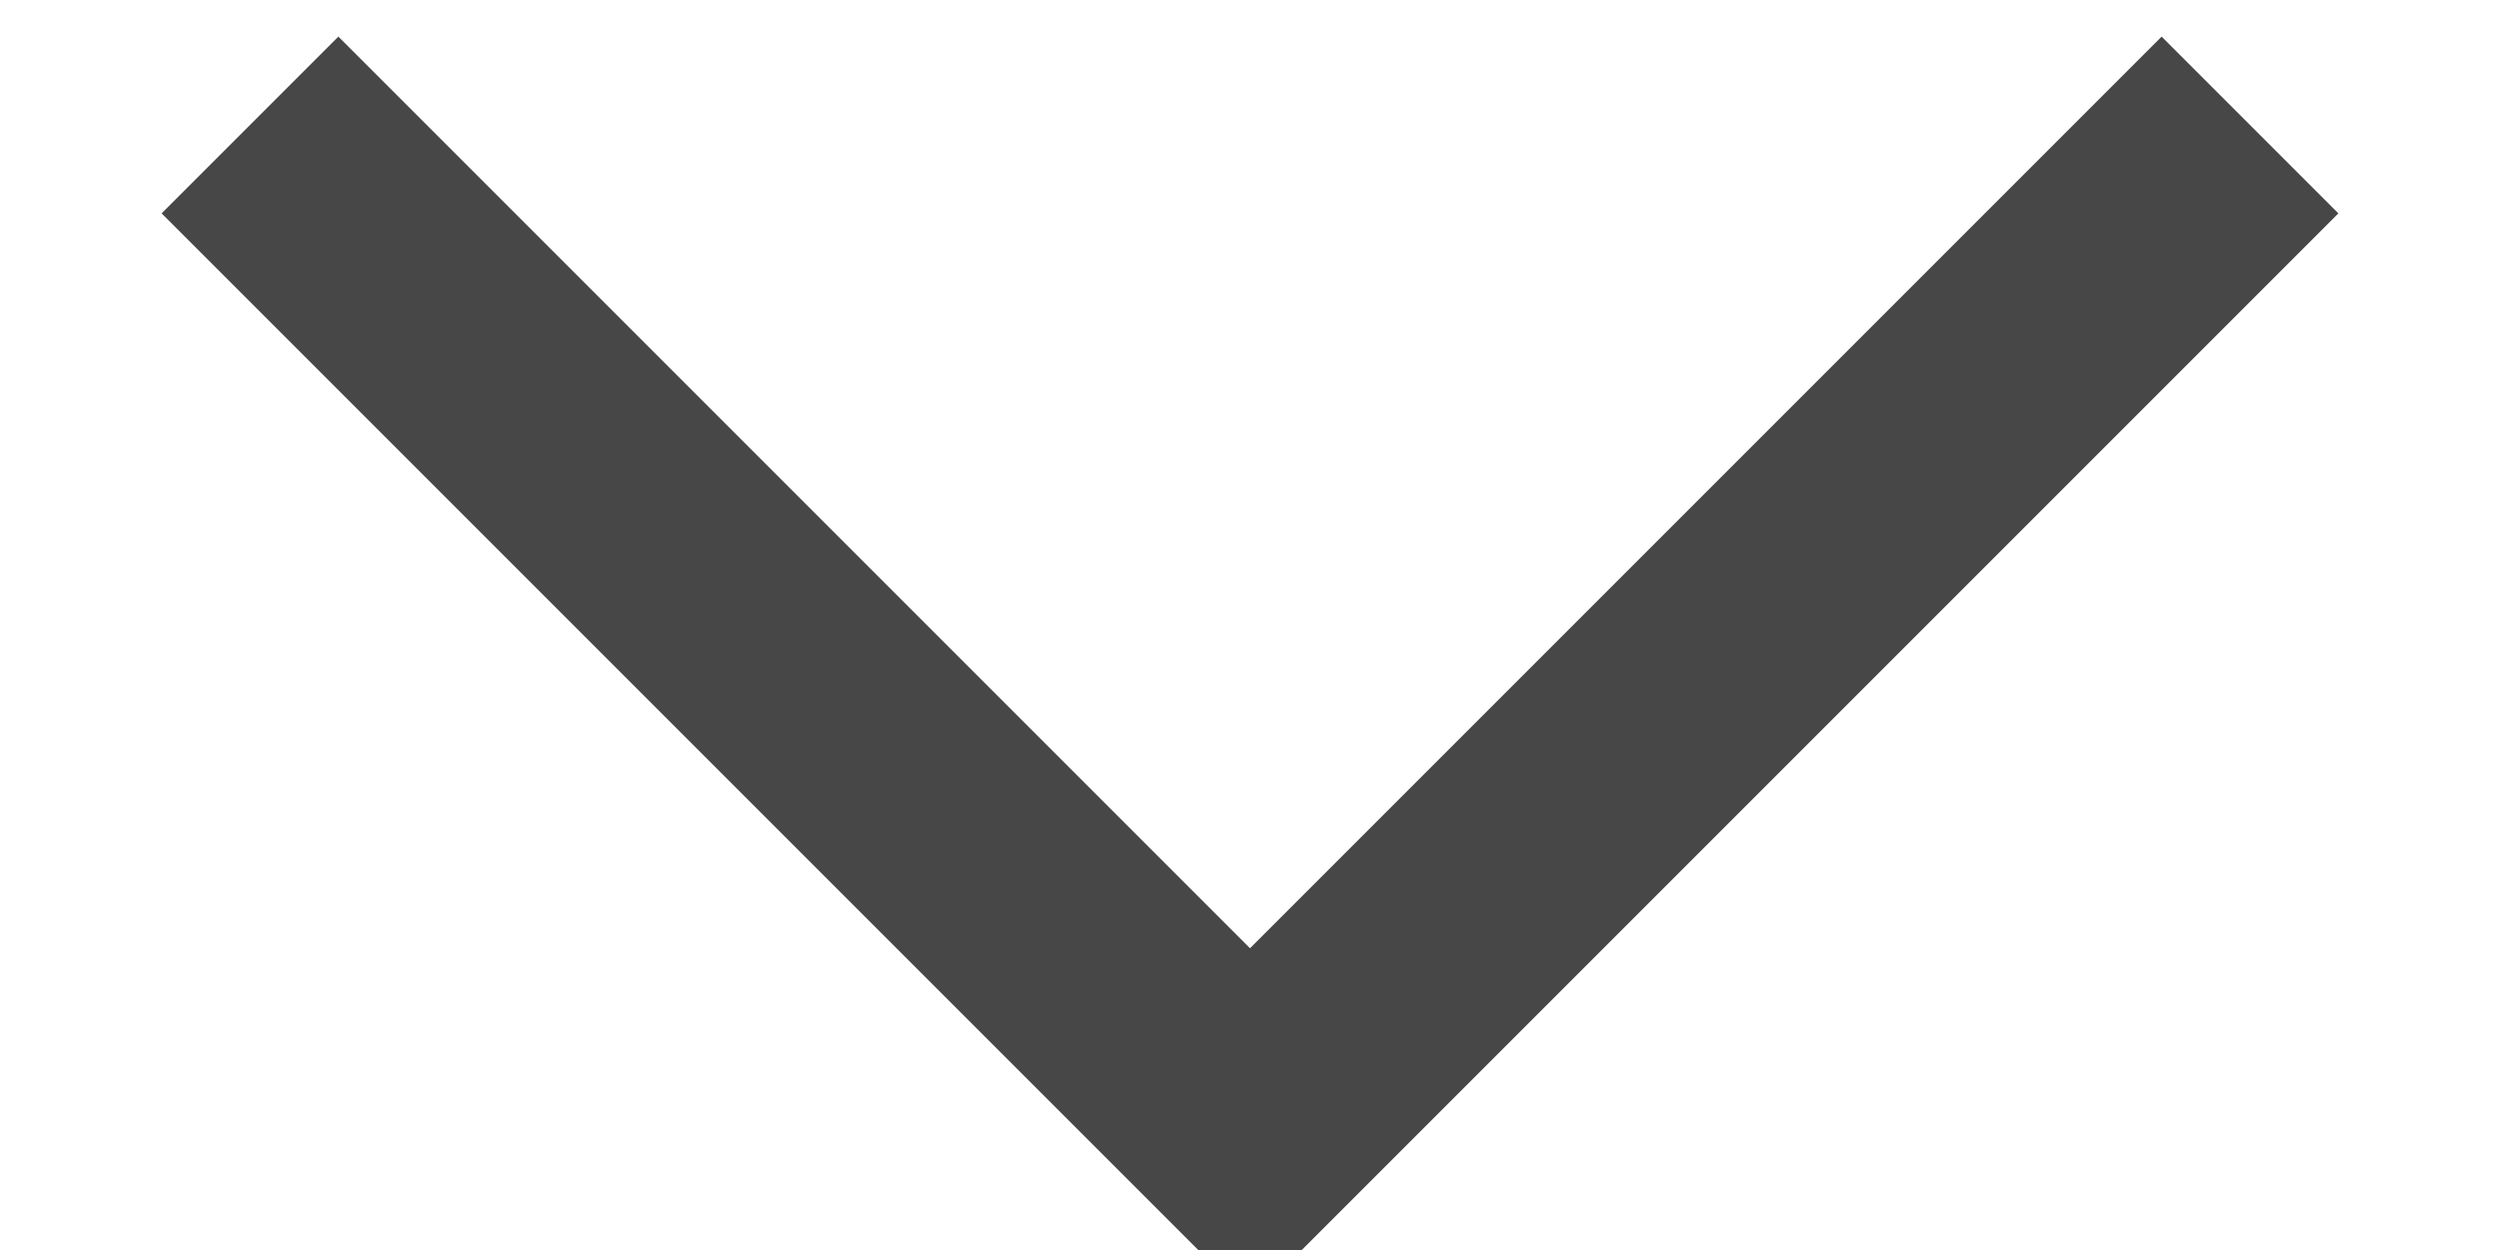 <svg xmlns="http://www.w3.org/2000/svg" xmlns:xlink="http://www.w3.org/1999/xlink" width="10" height="5" viewBox="0 0 10 5"><defs><path id="p68ia" d="M1418 244.5l4 4 4-4"/></defs><g><g transform="translate(-1417 -244)"><use fill="#fff" fill-opacity="0" stroke="#474747" stroke-miterlimit="50" xlink:href="#p68ia"/></g></g></svg>